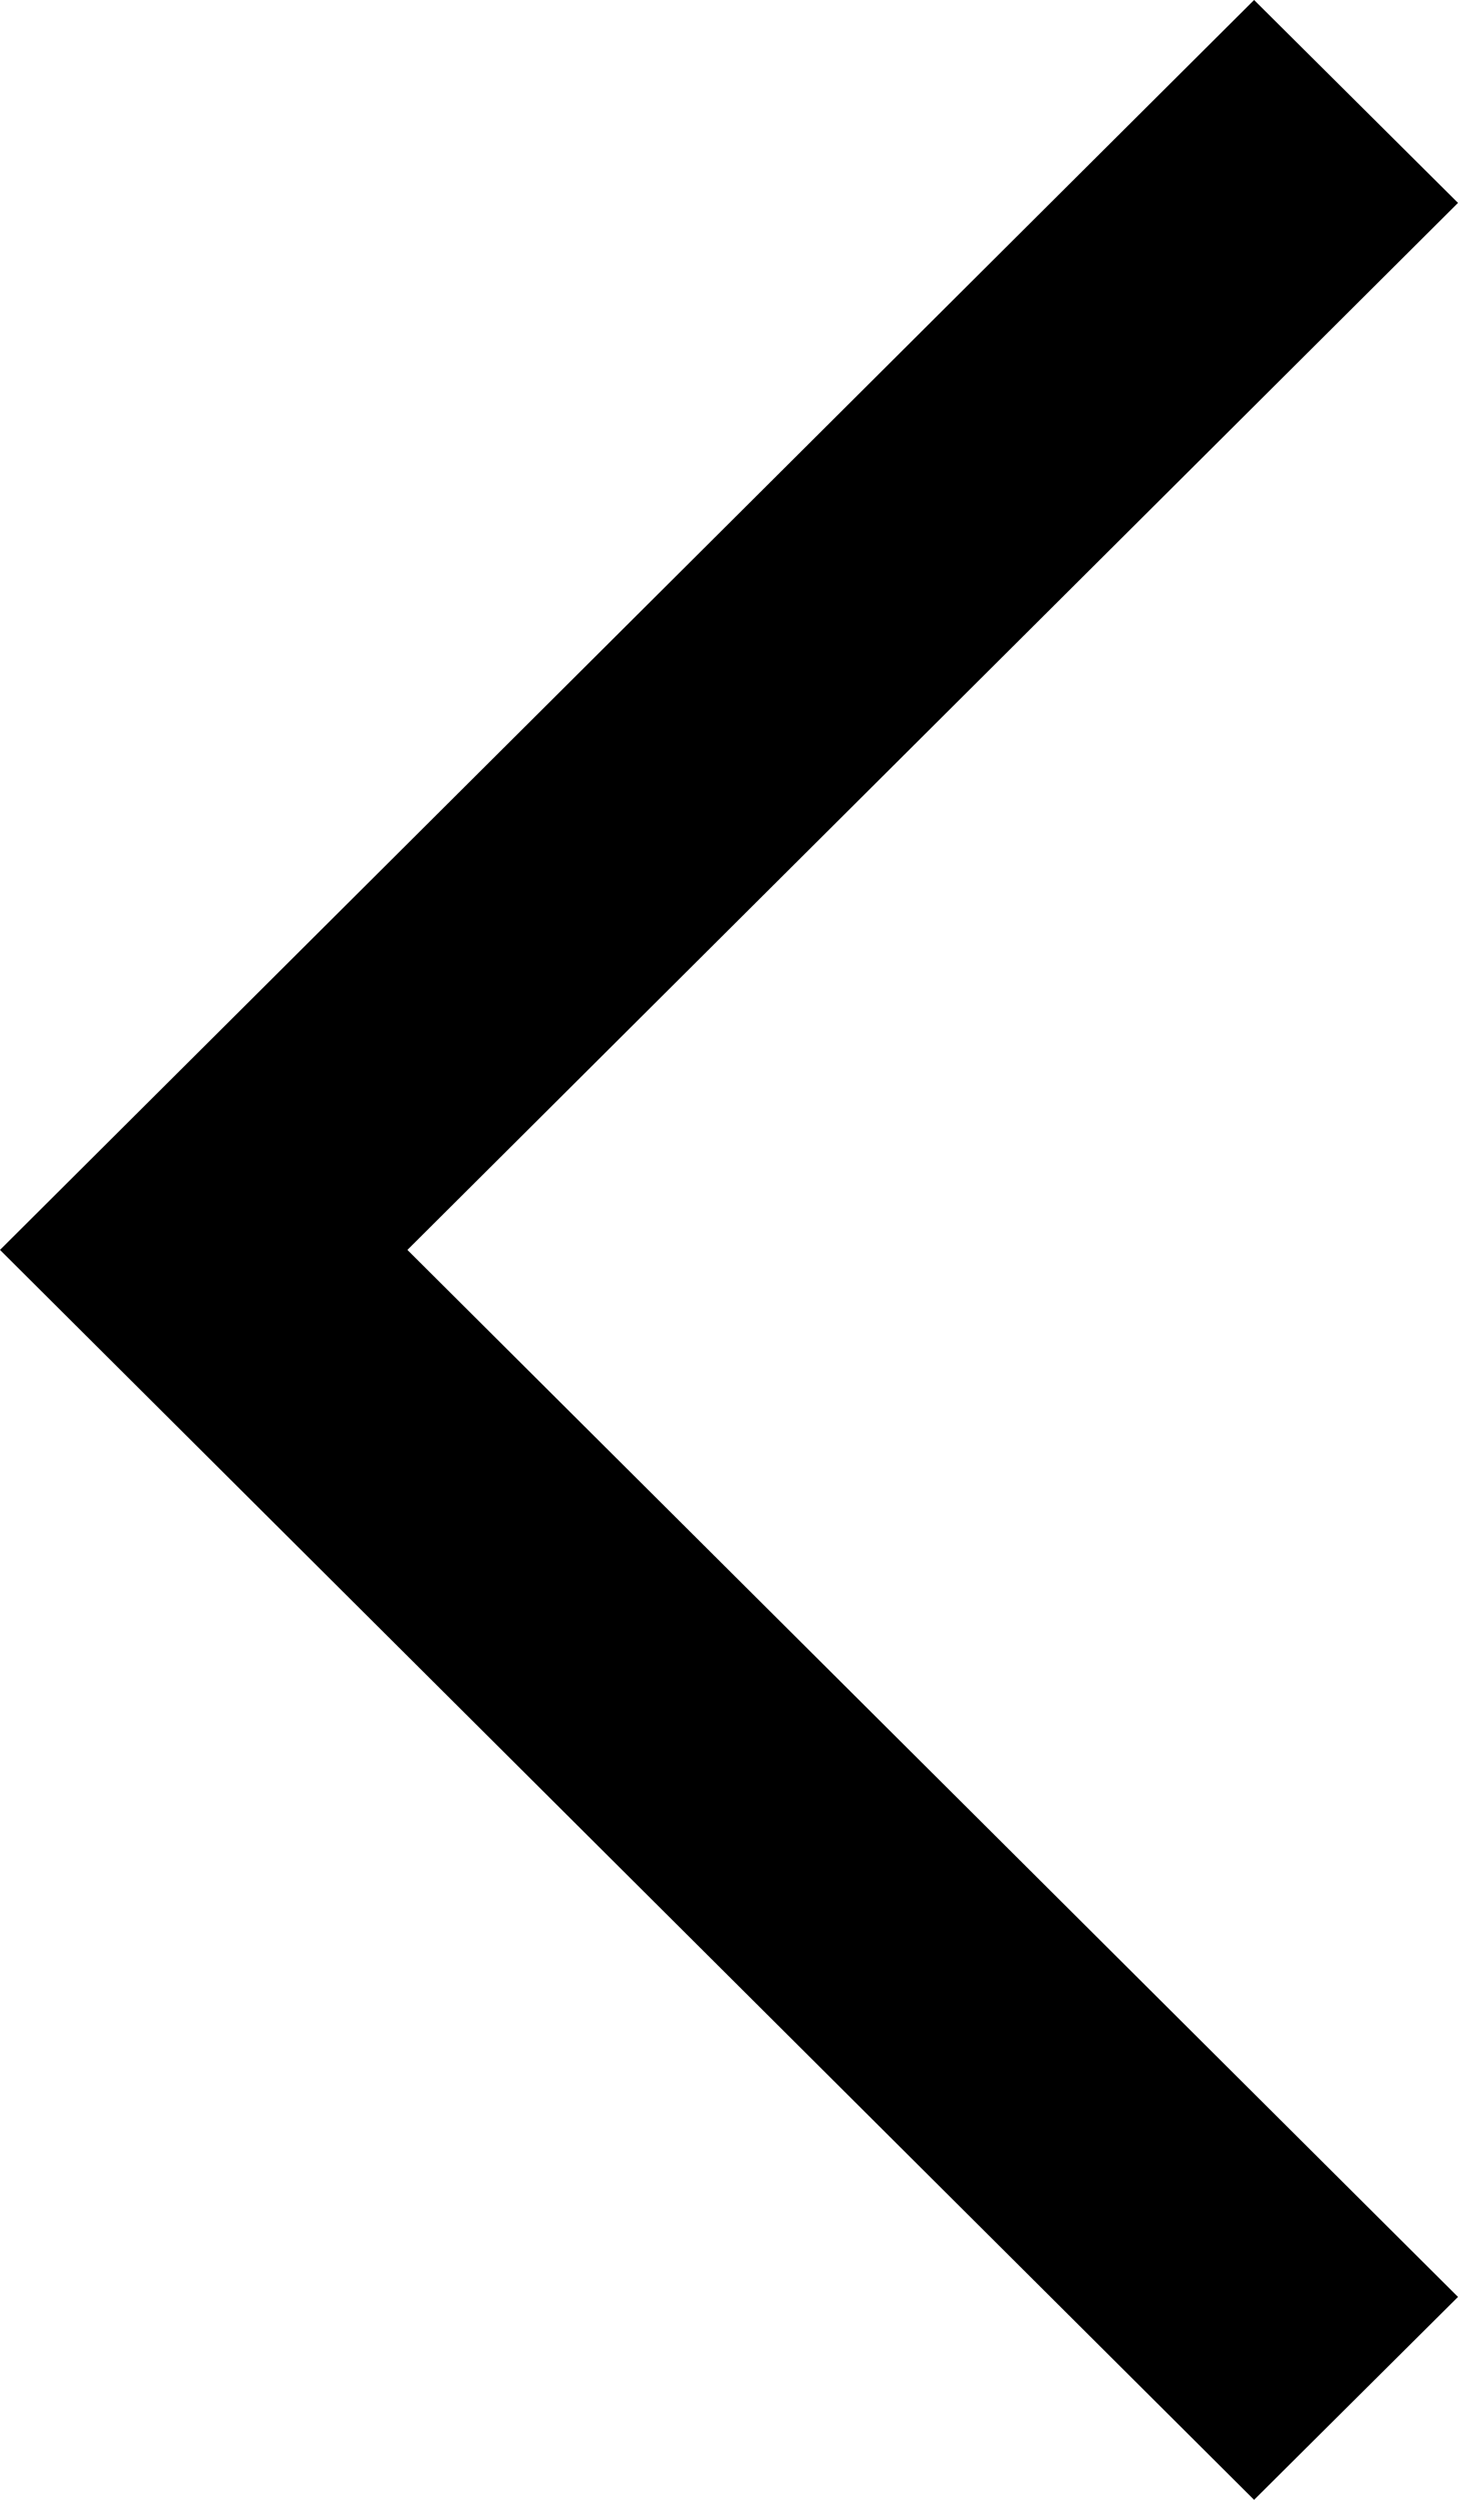 <?xml version="1.0" encoding="UTF-8"?>
<svg width="7px" height="12px" viewBox="0 0 7 12" version="1.1" xmlns="http://www.w3.org/2000/svg" xmlns:xlink="http://www.w3.org/1999/xlink">
    <!-- Generator: Sketch 51.3 (57544) - http://www.bohemiancoding.com/sketch -->
    <title>arrow-left</title>
    <desc>Created with Sketch.</desc>
    <defs></defs>
    <g id="Symbols" stroke="none" stroke-width="1" fill="none" fill-rule="evenodd">
        <g id="page" transform="translate(-11, -9)" fill="#000000">
            <polygon id="arrow-left" points="17.021 9 11 15 17.021 21 18 20.026 12.956 15 18 9.974"></polygon>
        </g>
    </g>
</svg>